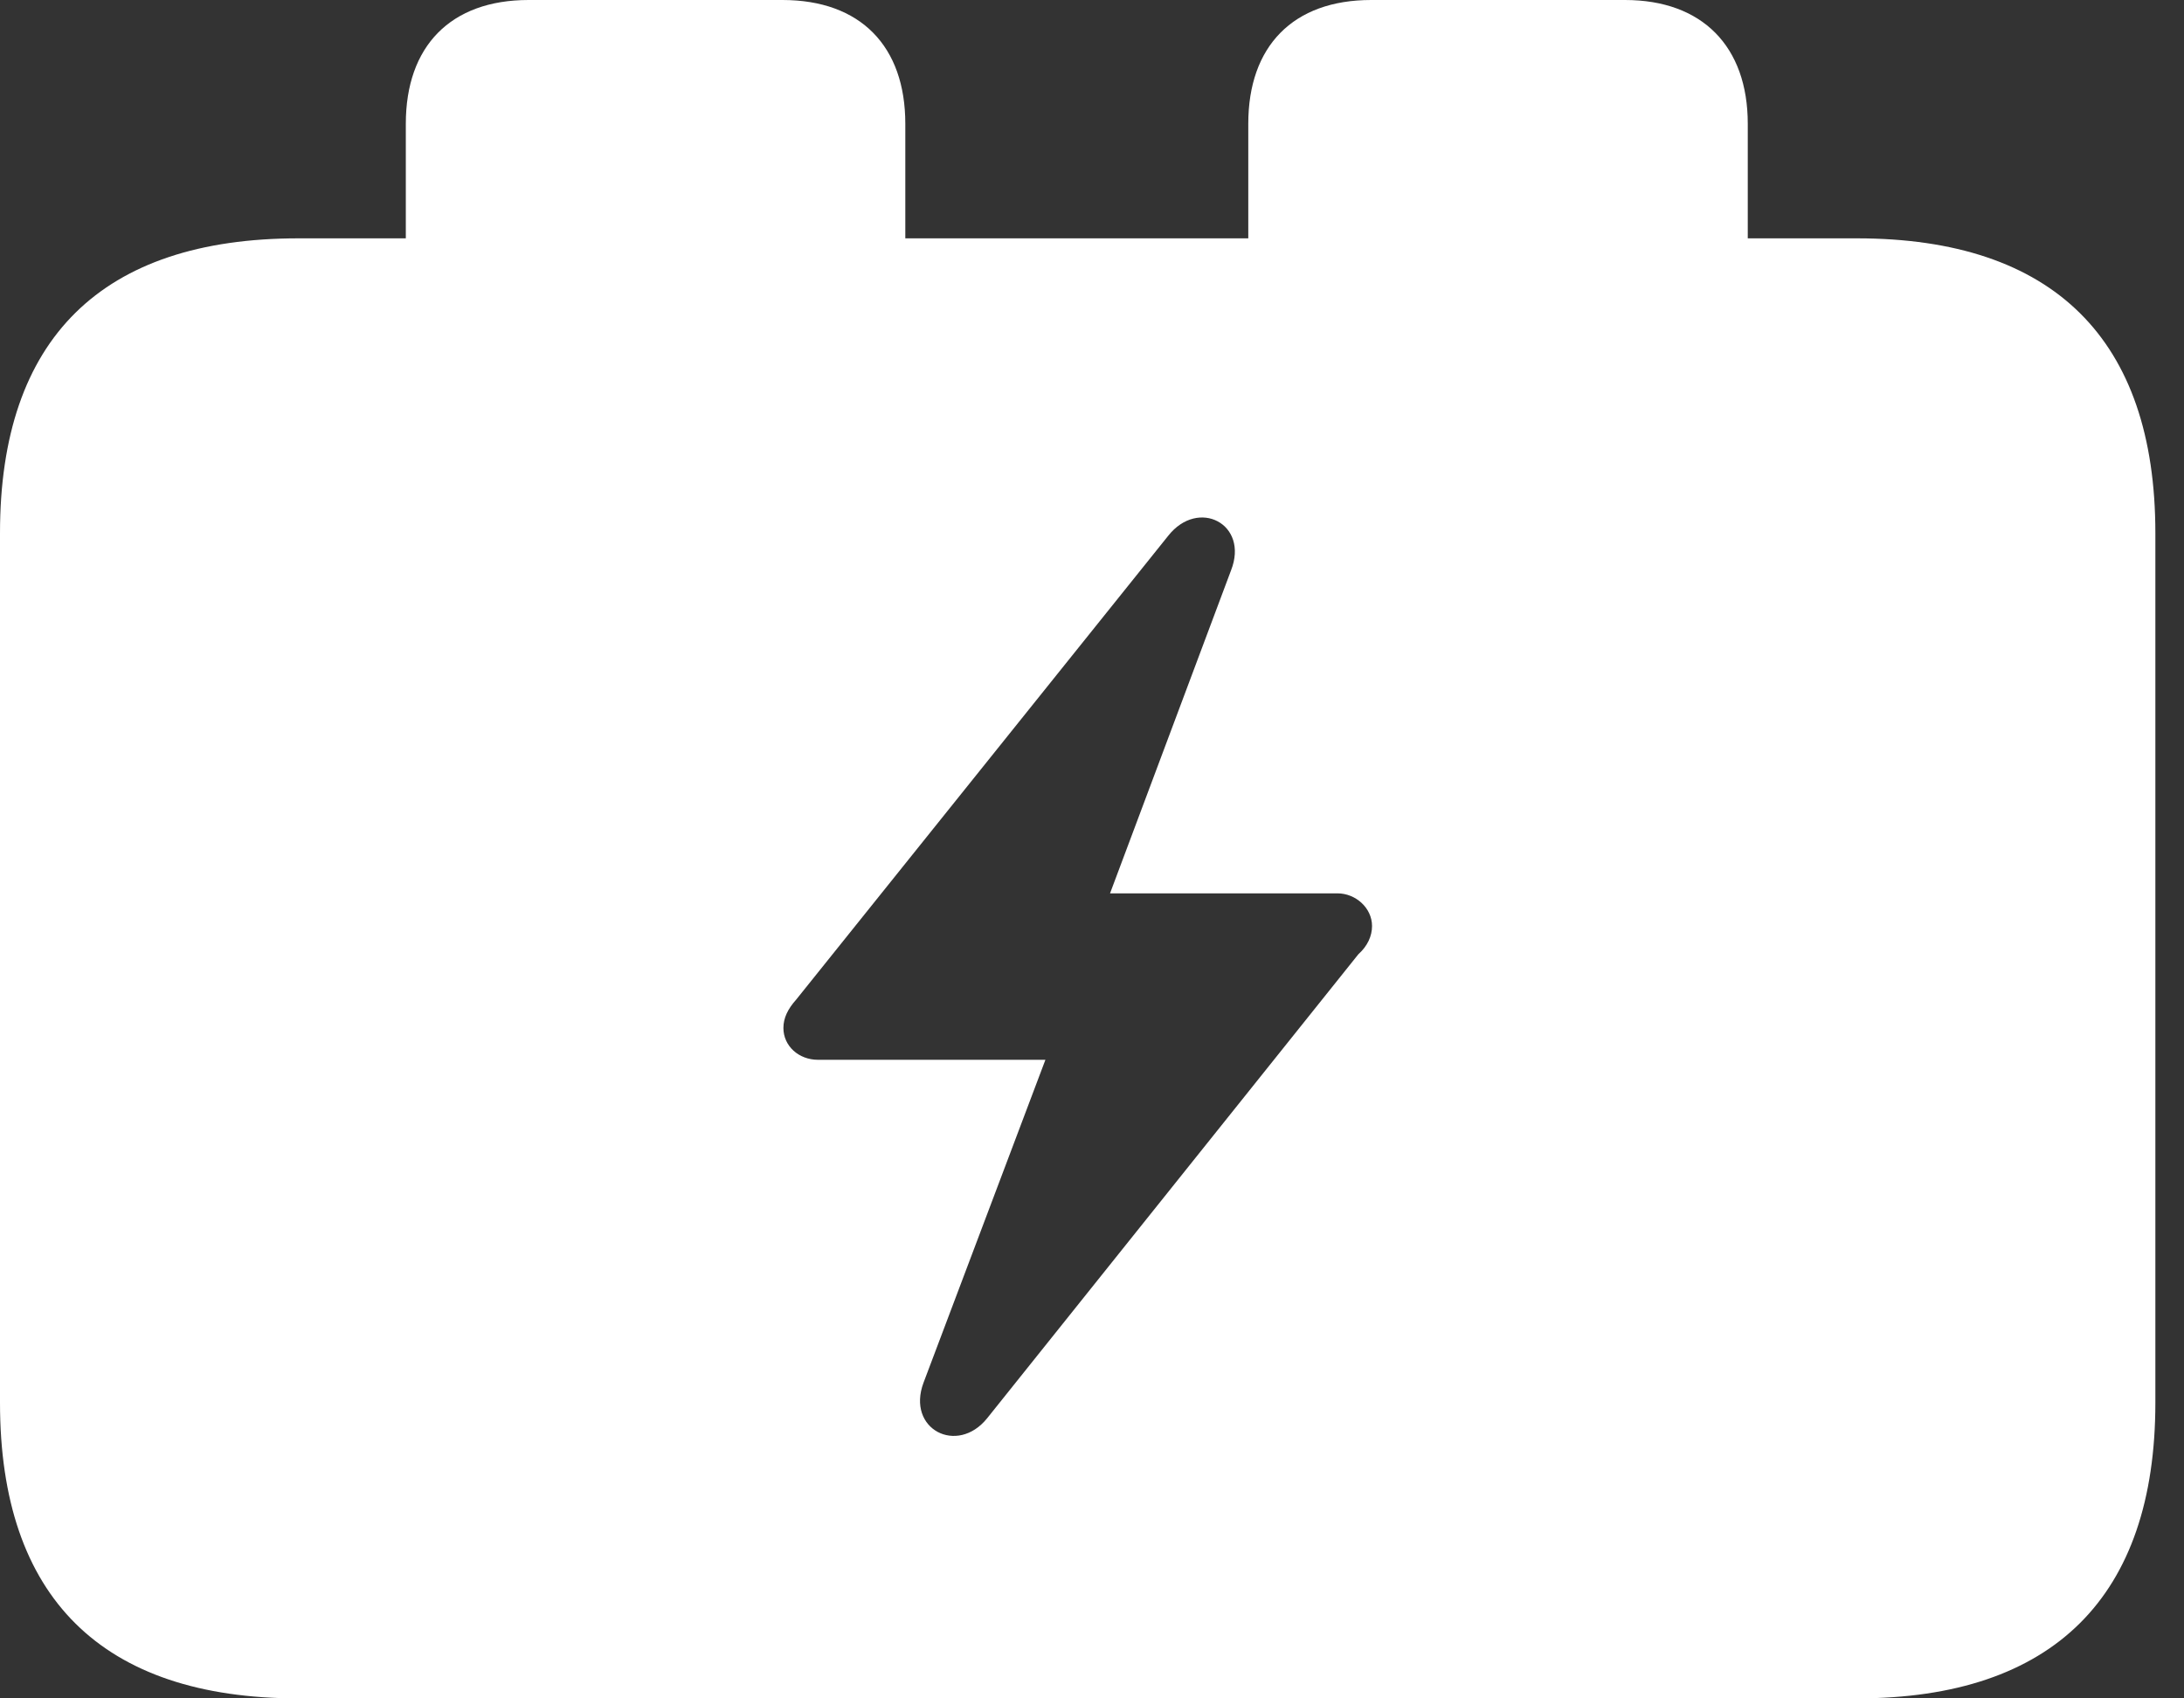 <svg width="27" height="21" viewBox="0 0 27 21" fill="none" xmlns="http://www.w3.org/2000/svg">
<rect x="0" y="0" width="27" height="21" fill="#333333" stroke="none"/>
<path d="M3.689 21H22.957C25.387 21 26.646 19.74 26.646 17.344V6.591C26.646 4.196 25.387 2.947 22.957 2.947H21.607V1.53C21.607 0.574 21.045 0 20.089 0H16.951C15.983 0 15.432 0.574 15.432 1.53V2.947H11.192V1.53C11.192 0.574 10.641 0 9.673 0H6.535C5.568 0 5.017 0.574 5.017 1.53V2.947H3.689C1.26 2.947 0 4.184 0 6.591V17.344C0 19.752 1.26 21 3.689 21ZM9.685 12.71C9.685 12.586 9.741 12.474 9.842 12.361L14.442 6.625C14.814 6.153 15.444 6.479 15.219 7.052L13.723 11.046H16.535C16.759 11.046 16.962 11.226 16.962 11.45C16.962 11.574 16.906 11.698 16.793 11.799L12.204 17.536C11.833 17.997 11.203 17.671 11.417 17.097L12.924 13.104H10.112C9.876 13.104 9.685 12.935 9.685 12.71Z" fill="#FFFFFF" />
</svg>
